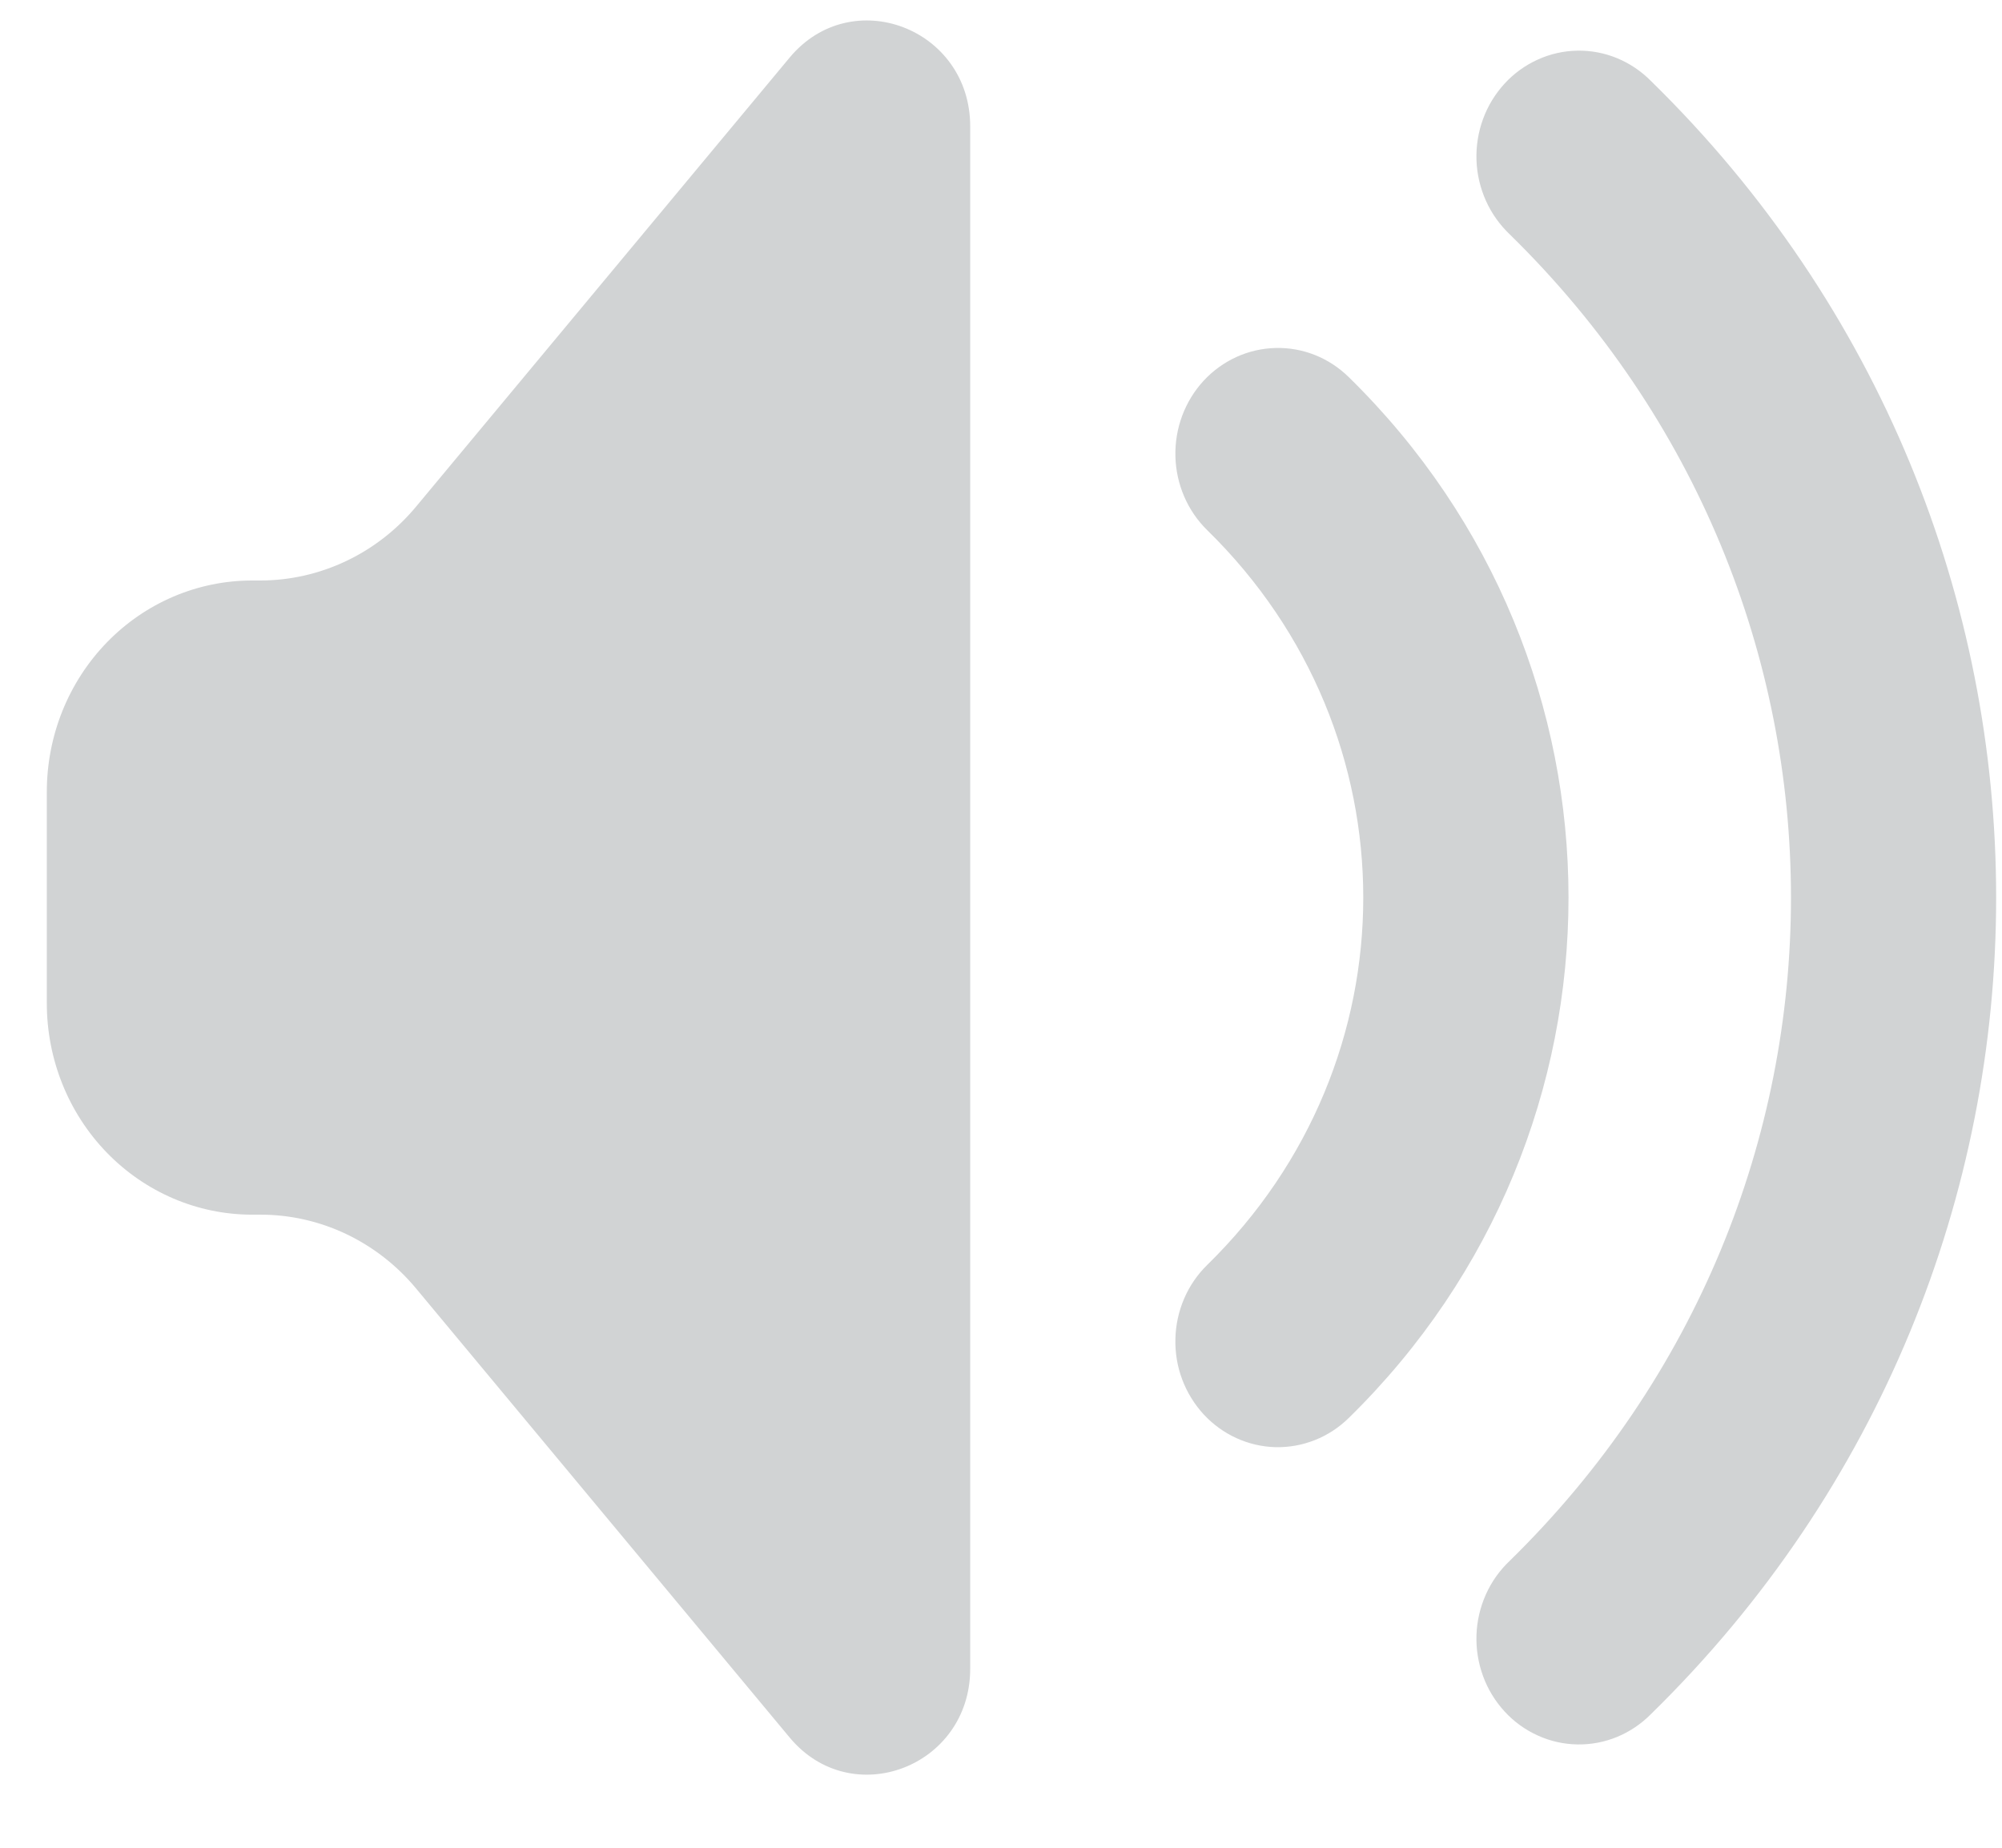 <svg width="26" height="24" viewBox="0 0 26 24" fill="none" xmlns="http://www.w3.org/2000/svg">
<path fill-rule="evenodd" clip-rule="evenodd" d="M3.379 7.54H3.273C2.566 7.54 1.888 7.829 1.388 8.344C0.888 8.859 0.608 9.557 0.608 10.285V13.031C0.608 13.759 0.888 14.457 1.388 14.972C1.888 15.487 2.566 15.777 3.273 15.777H3.379C3.764 15.776 4.144 15.862 4.493 16.027C4.842 16.193 5.153 16.434 5.403 16.735L10.256 22.569C11.061 23.536 12.6 22.95 12.6 21.675V1.641C12.6 0.367 11.061 -0.22 10.255 0.748L5.404 6.58C5.154 6.881 4.843 7.123 4.494 7.288C4.144 7.454 3.764 7.54 3.379 7.54ZM21.442 1.053C21.316 0.925 21.166 0.824 21.002 0.756C20.837 0.688 20.662 0.655 20.485 0.658C20.308 0.661 20.133 0.7 19.971 0.774C19.809 0.847 19.662 0.953 19.541 1.085C19.419 1.218 19.323 1.374 19.261 1.544C19.198 1.715 19.169 1.897 19.175 2.079C19.181 2.261 19.223 2.44 19.297 2.606C19.371 2.772 19.477 2.92 19.607 3.044C24.477 7.81 24.477 15.506 19.607 20.273C19.477 20.396 19.371 20.544 19.297 20.71C19.223 20.876 19.181 21.055 19.175 21.237C19.169 21.419 19.198 21.601 19.261 21.772C19.323 21.942 19.419 22.098 19.541 22.231C19.662 22.363 19.809 22.469 19.971 22.542C20.133 22.616 20.308 22.655 20.485 22.658C20.662 22.661 20.837 22.628 21.002 22.56C21.166 22.492 21.316 22.391 21.442 22.263C27.418 16.415 27.418 6.901 21.442 1.053ZM17.515 4.897C17.259 4.646 16.917 4.51 16.563 4.52C16.21 4.529 15.875 4.682 15.631 4.946C15.388 5.21 15.256 5.563 15.265 5.927C15.274 6.291 15.423 6.637 15.679 6.887C18.38 9.53 18.38 13.786 15.679 16.429C15.552 16.553 15.45 16.701 15.379 16.866C15.308 17.031 15.269 17.209 15.265 17.389C15.26 17.569 15.29 17.749 15.353 17.917C15.416 18.085 15.511 18.239 15.631 18.37C15.875 18.634 16.21 18.787 16.563 18.797C16.738 18.801 16.912 18.77 17.076 18.705C17.239 18.641 17.388 18.543 17.515 18.419C21.322 14.693 21.322 8.623 17.515 4.897Z" fill="#D1D3D4"/>
</svg>

